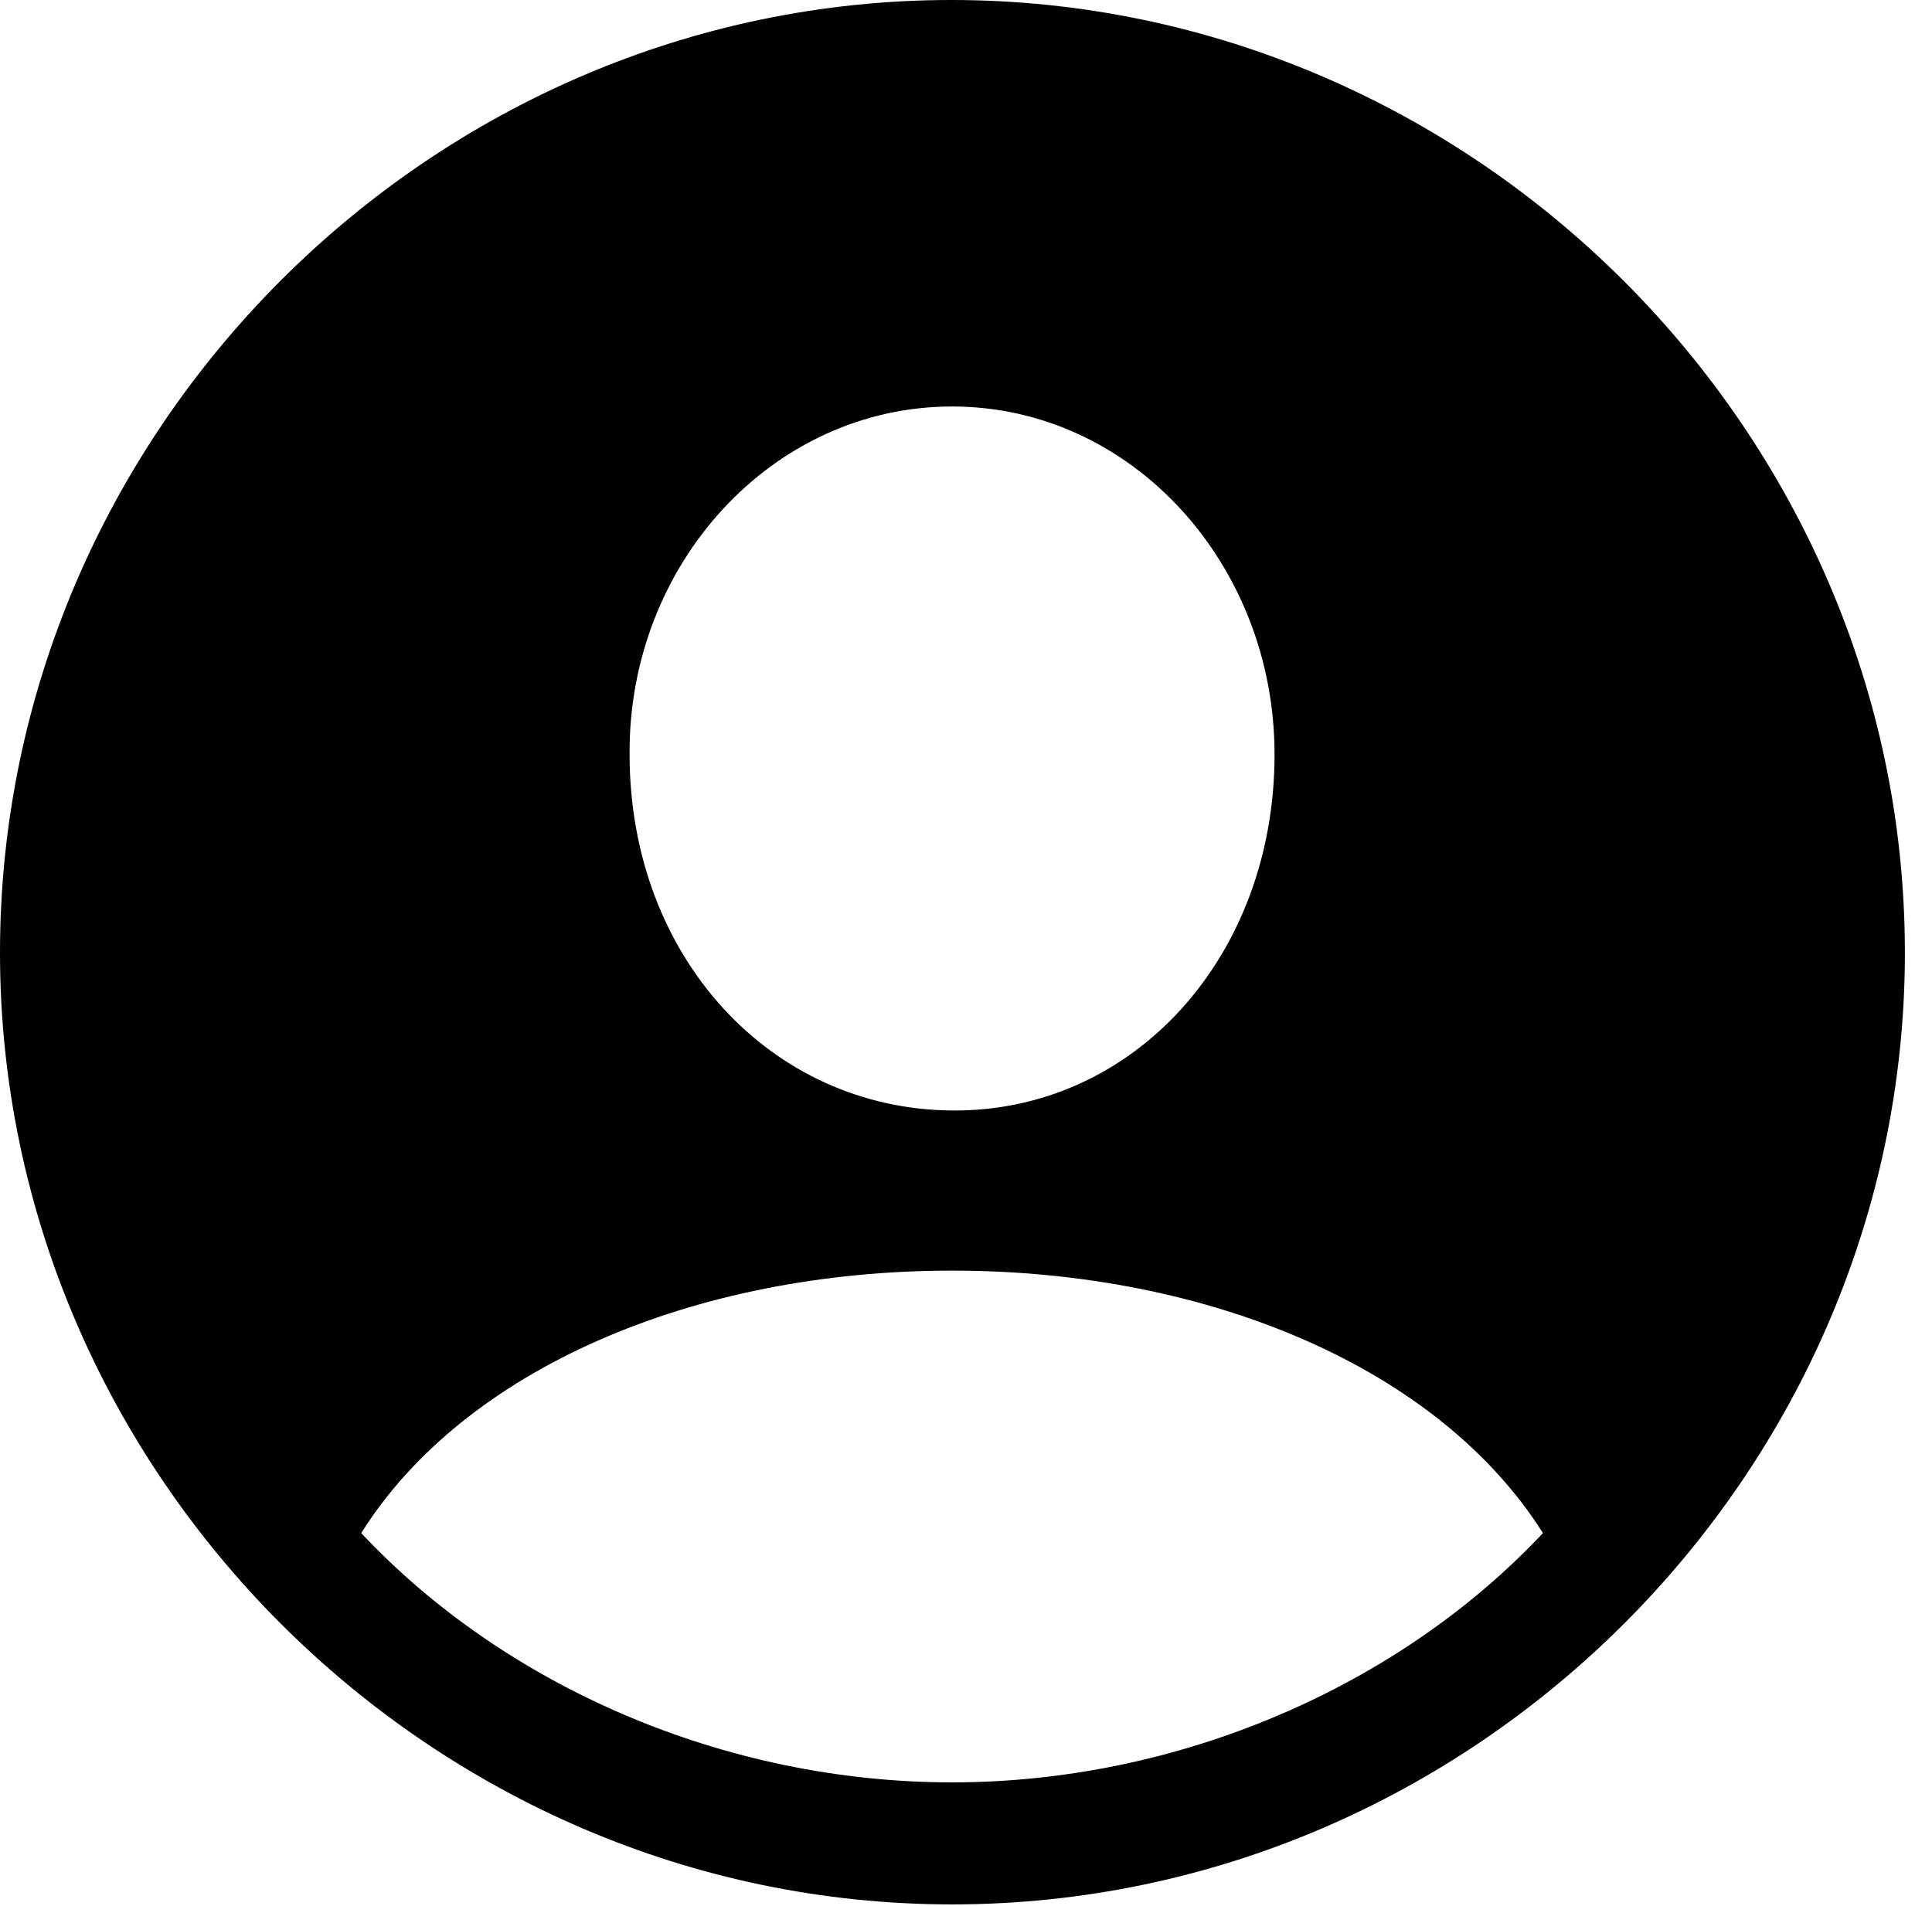 <svg version="1.1" xmlns="http://www.w3.org/2000/svg" xmlns:xlink="http://www.w3.org/1999/xlink" width="25.801" height="25.459" viewBox="0 0 25.801 25.459">
 <g>
  <rect height="25.459" opacity="0" width="25.801" x="0" y="0"/>
  <path d="M25.439 12.725C25.439 19.678 19.678 25.439 12.715 25.439C5.762 25.439 0 19.678 0 12.725C0 5.762 5.752 0 12.705 0C19.668 0 25.439 5.762 25.439 12.725ZM4.824 20.479C6.738 22.52 9.668 23.809 12.715 23.809C15.752 23.809 18.691 22.52 20.605 20.479C19.219 18.281 16.152 16.973 12.715 16.973C9.248 16.973 6.191 18.301 4.824 20.479ZM8.408 10.078C8.408 12.783 10.293 14.815 12.715 14.834C15.137 14.854 17.021 12.783 17.021 10.078C17.021 7.539 15.117 5.43 12.715 5.43C10.312 5.43 8.389 7.539 8.408 10.078Z" fill="currentColor"/>
 </g>
</svg>
